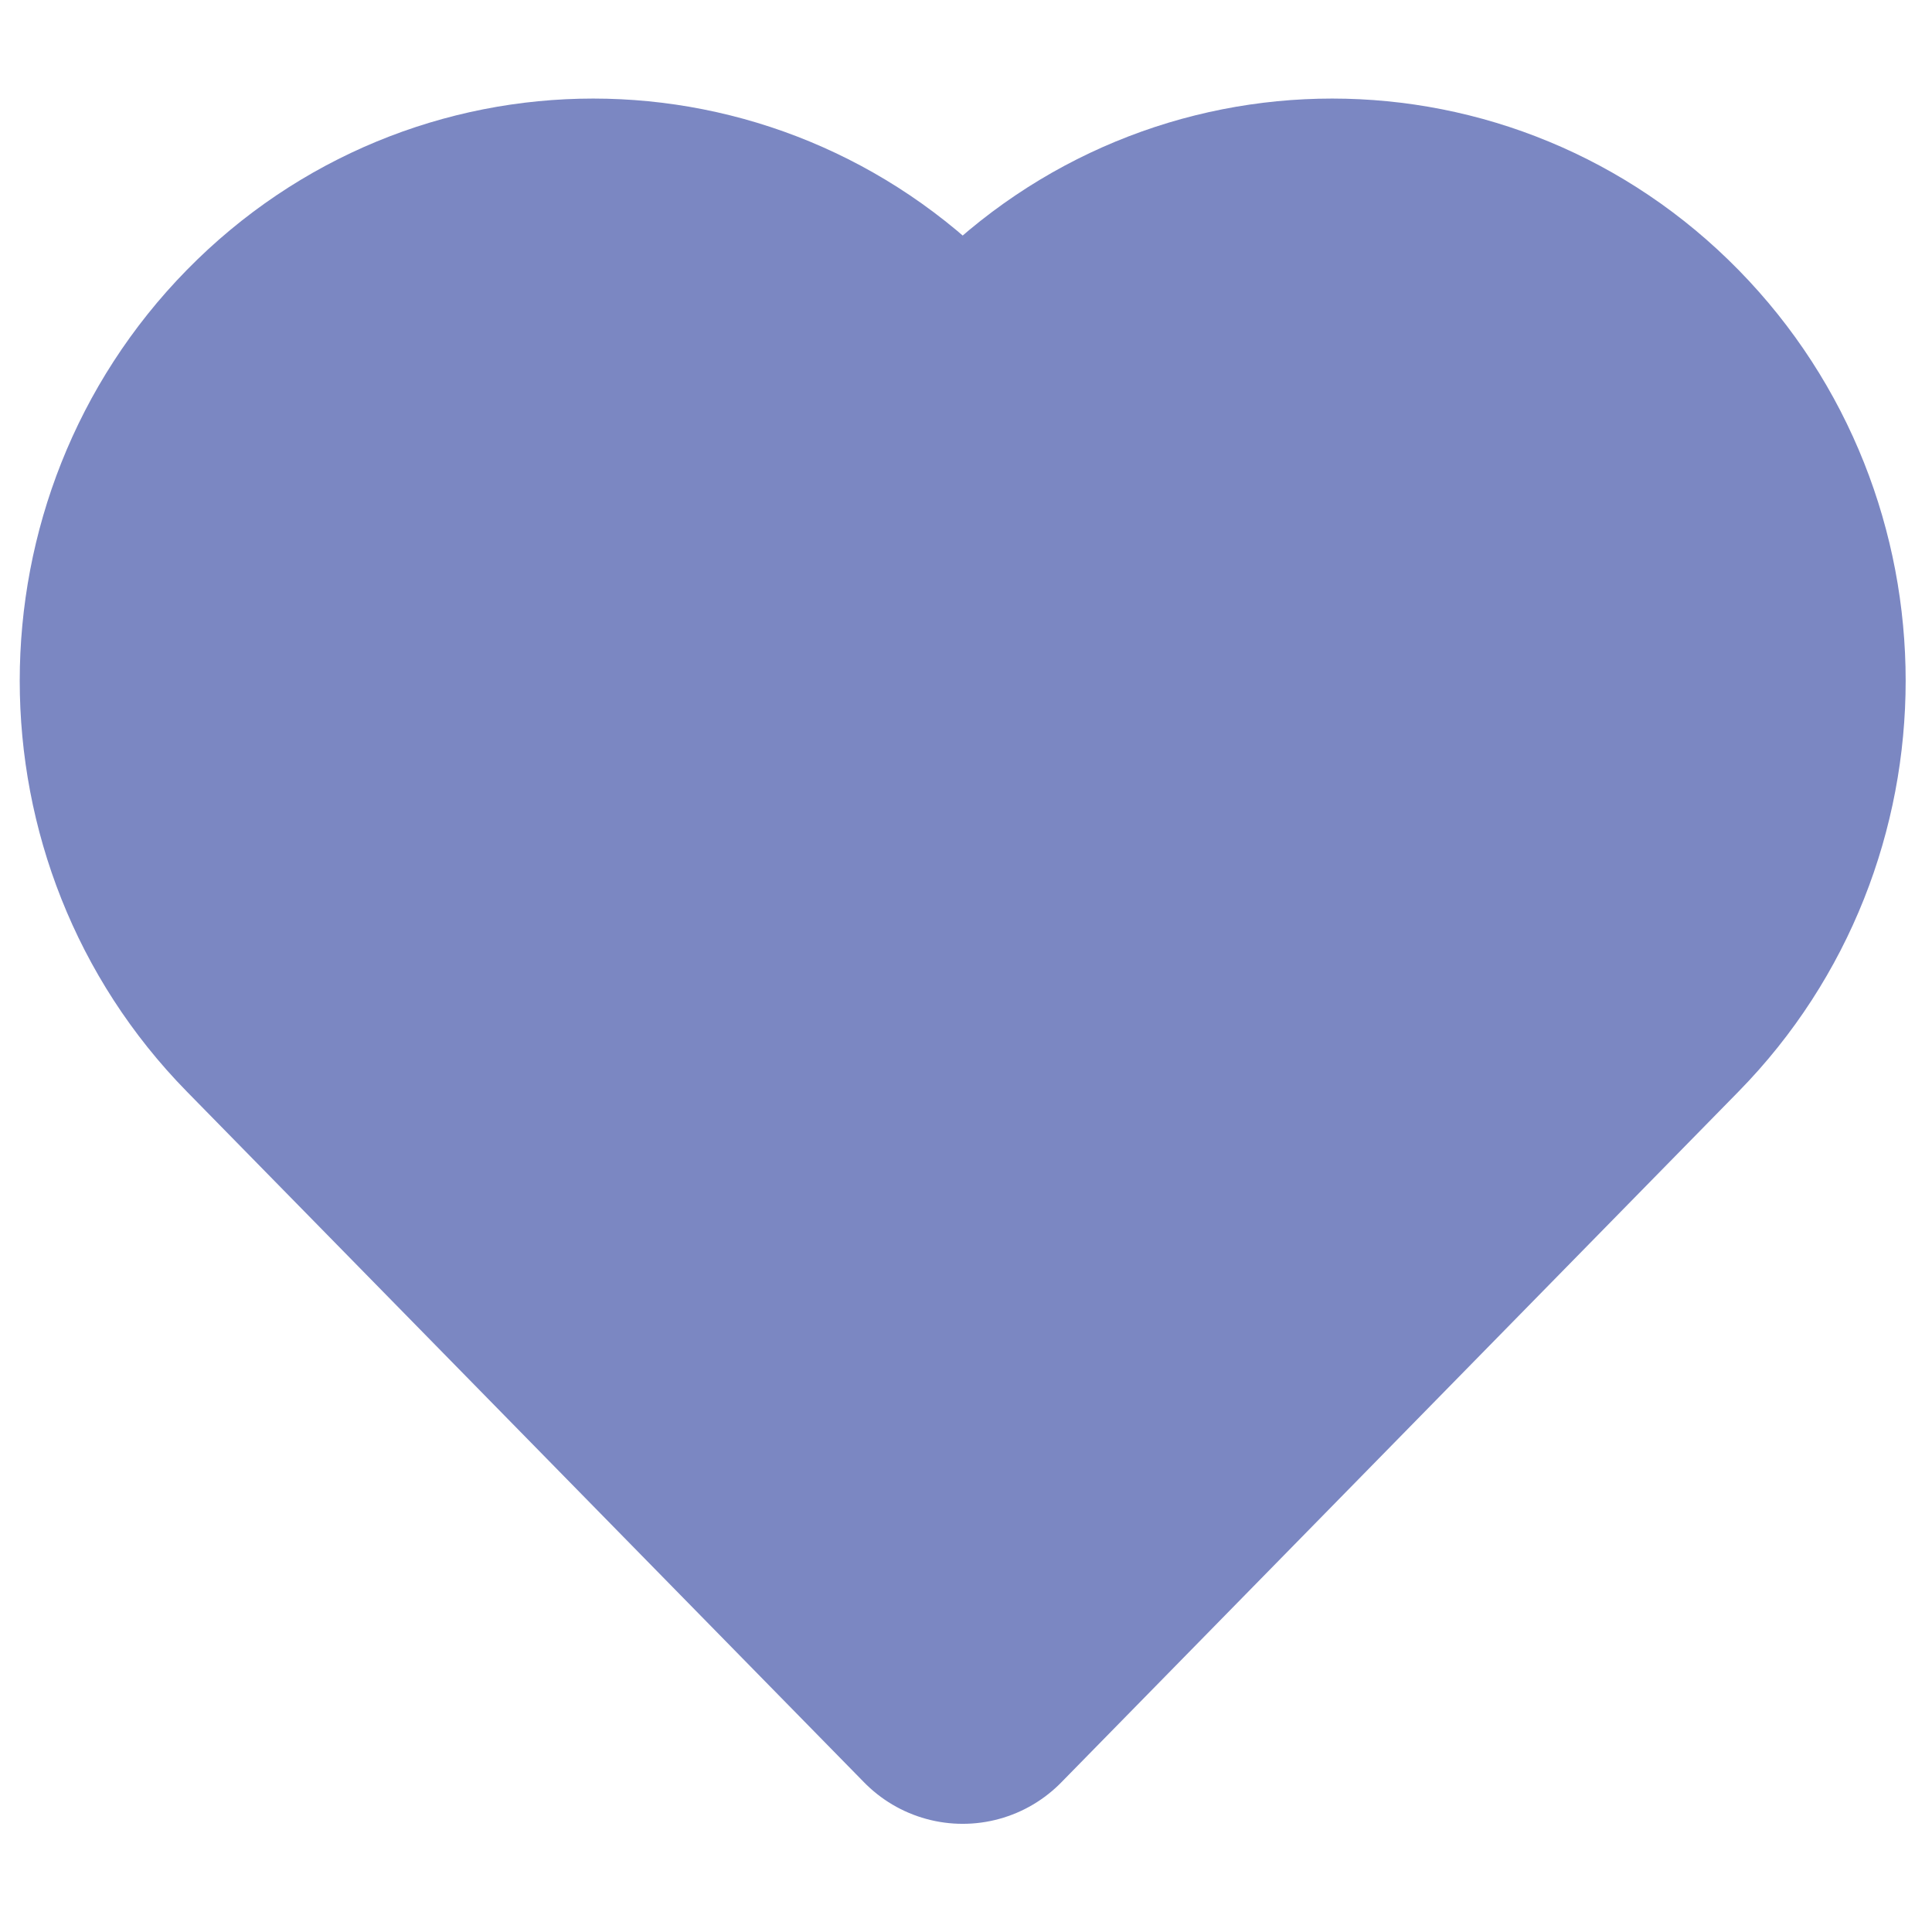 <svg xmlns="http://www.w3.org/2000/svg" xmlns:xlink="http://www.w3.org/1999/xlink" width="1080" zoomAndPan="magnify" viewBox="0 0 810 810" height="1080" preserveAspectRatio="xMidYMid meet" version="1.0"><path stroke-linecap="round" transform="matrix(16.53, 0, 0, 16.533, 0.004, 33.061)" fill-opacity="1" fill="#7b87c2" fill-rule="nonzero" stroke-linejoin="round" d="M 24.417 9.299 C 24.417 9.299 25.373 7.917 25.979 7.299 C 30.292 2.9 37.285 2.9 41.598 7.299 C 45.912 11.698 45.912 18.829 41.598 23.228 L 24.417 40.75 L 7.235 23.228 C 2.922 18.829 2.922 11.698 7.235 7.299 C 11.548 2.9 18.541 2.9 22.855 7.299 C 23.46 7.917 24.417 9.299 24.417 9.299 Z M 24.417 9.299 " stroke="#7b87c2" stroke-width="7" stroke-opacity="1" stroke-miterlimit="4"/></svg>